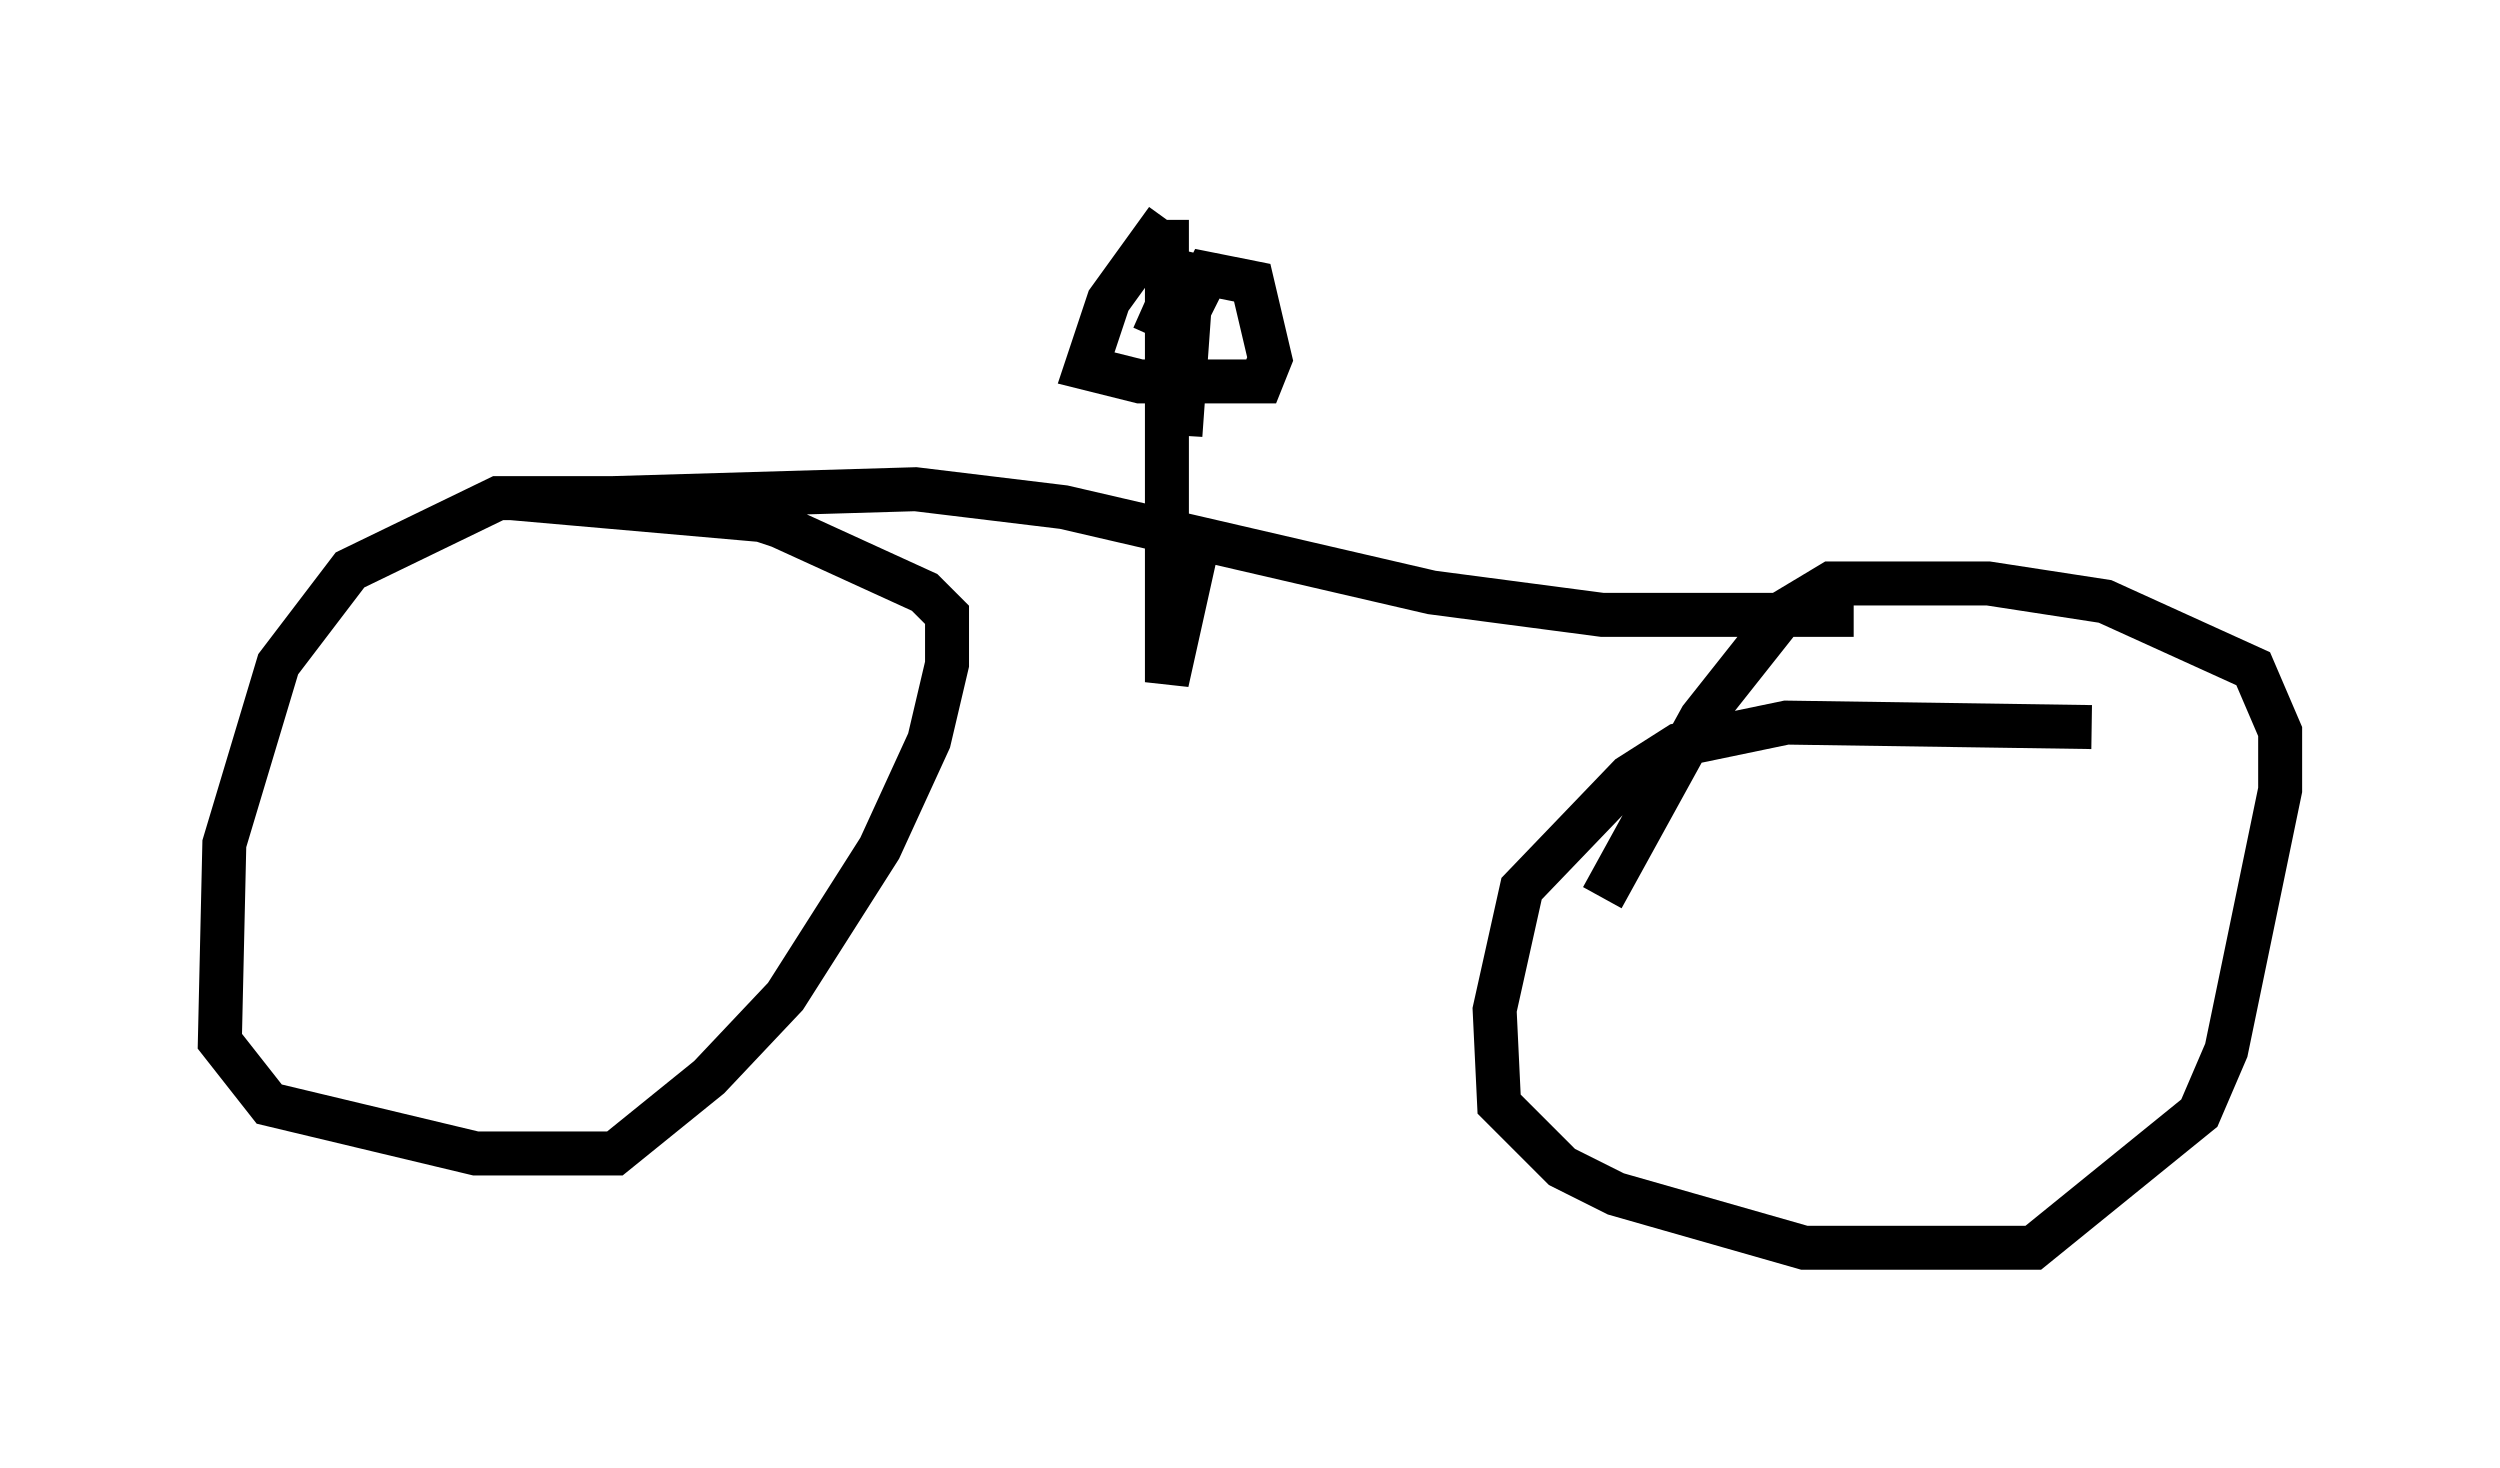 <?xml version="1.0" encoding="utf-8" ?>
<svg baseProfile="full" height="33.377" version="1.1" width="56.857" xmlns="http://www.w3.org/2000/svg" xmlns:ev="http://www.w3.org/2001/xml-events" xmlns:xlink="http://www.w3.org/1999/xlink"><defs /><rect fill="white" height="33.377" width="56.857" x="0" y="0" /><path d="M18.271, 12.554 m-0.306, -0.51 l-2.144, -0.715 -4.492, 0.0 l-3.369, 1.633 -1.633, 2.144 l-1.225, 4.083 -0.102, 4.492 l1.123, 1.429 4.696, 1.123 l3.165, 0.0 2.144, -1.735 l1.735, -1.838 2.144, -3.369 l1.123, -2.45 0.408, -1.735 l0.0, -1.123 -0.51, -0.51 l-3.573, -1.633 -5.819, -0.51 m35.934, 5.206 l-6.942, -0.102 -2.45, 0.51 l-1.123, 0.715 -2.45, 2.552 l-0.613, 2.756 0.102, 2.144 l1.429, 1.429 1.225, 0.613 l4.288, 1.225 5.206, 0.0 l3.777, -3.063 0.613, -1.429 l1.225, -5.921 0.0, -1.327 l-0.613, -1.429 -3.369, -1.531 l-2.654, -0.408 -3.573, 0.0 l-1.021, 0.613 -1.94, 2.45 l-2.246, 4.083 m-22.561, -9.086 l6.942, -0.204 3.369, 0.408 l8.371, 1.94 3.879, 0.51 l5.717, 0.0 m-14.802, -2.144 l-0.817, 3.675 0.0, -10.515 m0.0, 0.0 l-1.327, 1.838 -0.51, 1.531 l1.225, 0.306 2.756, 0.0 l0.204, -0.51 -0.408, -1.735 l-1.021, -0.204 -0.408, 0.817 l-0.204, 2.858 0.204, -4.083 l-0.817, 1.838 " fill="none" stroke="black" stroke-width="1" /></svg>